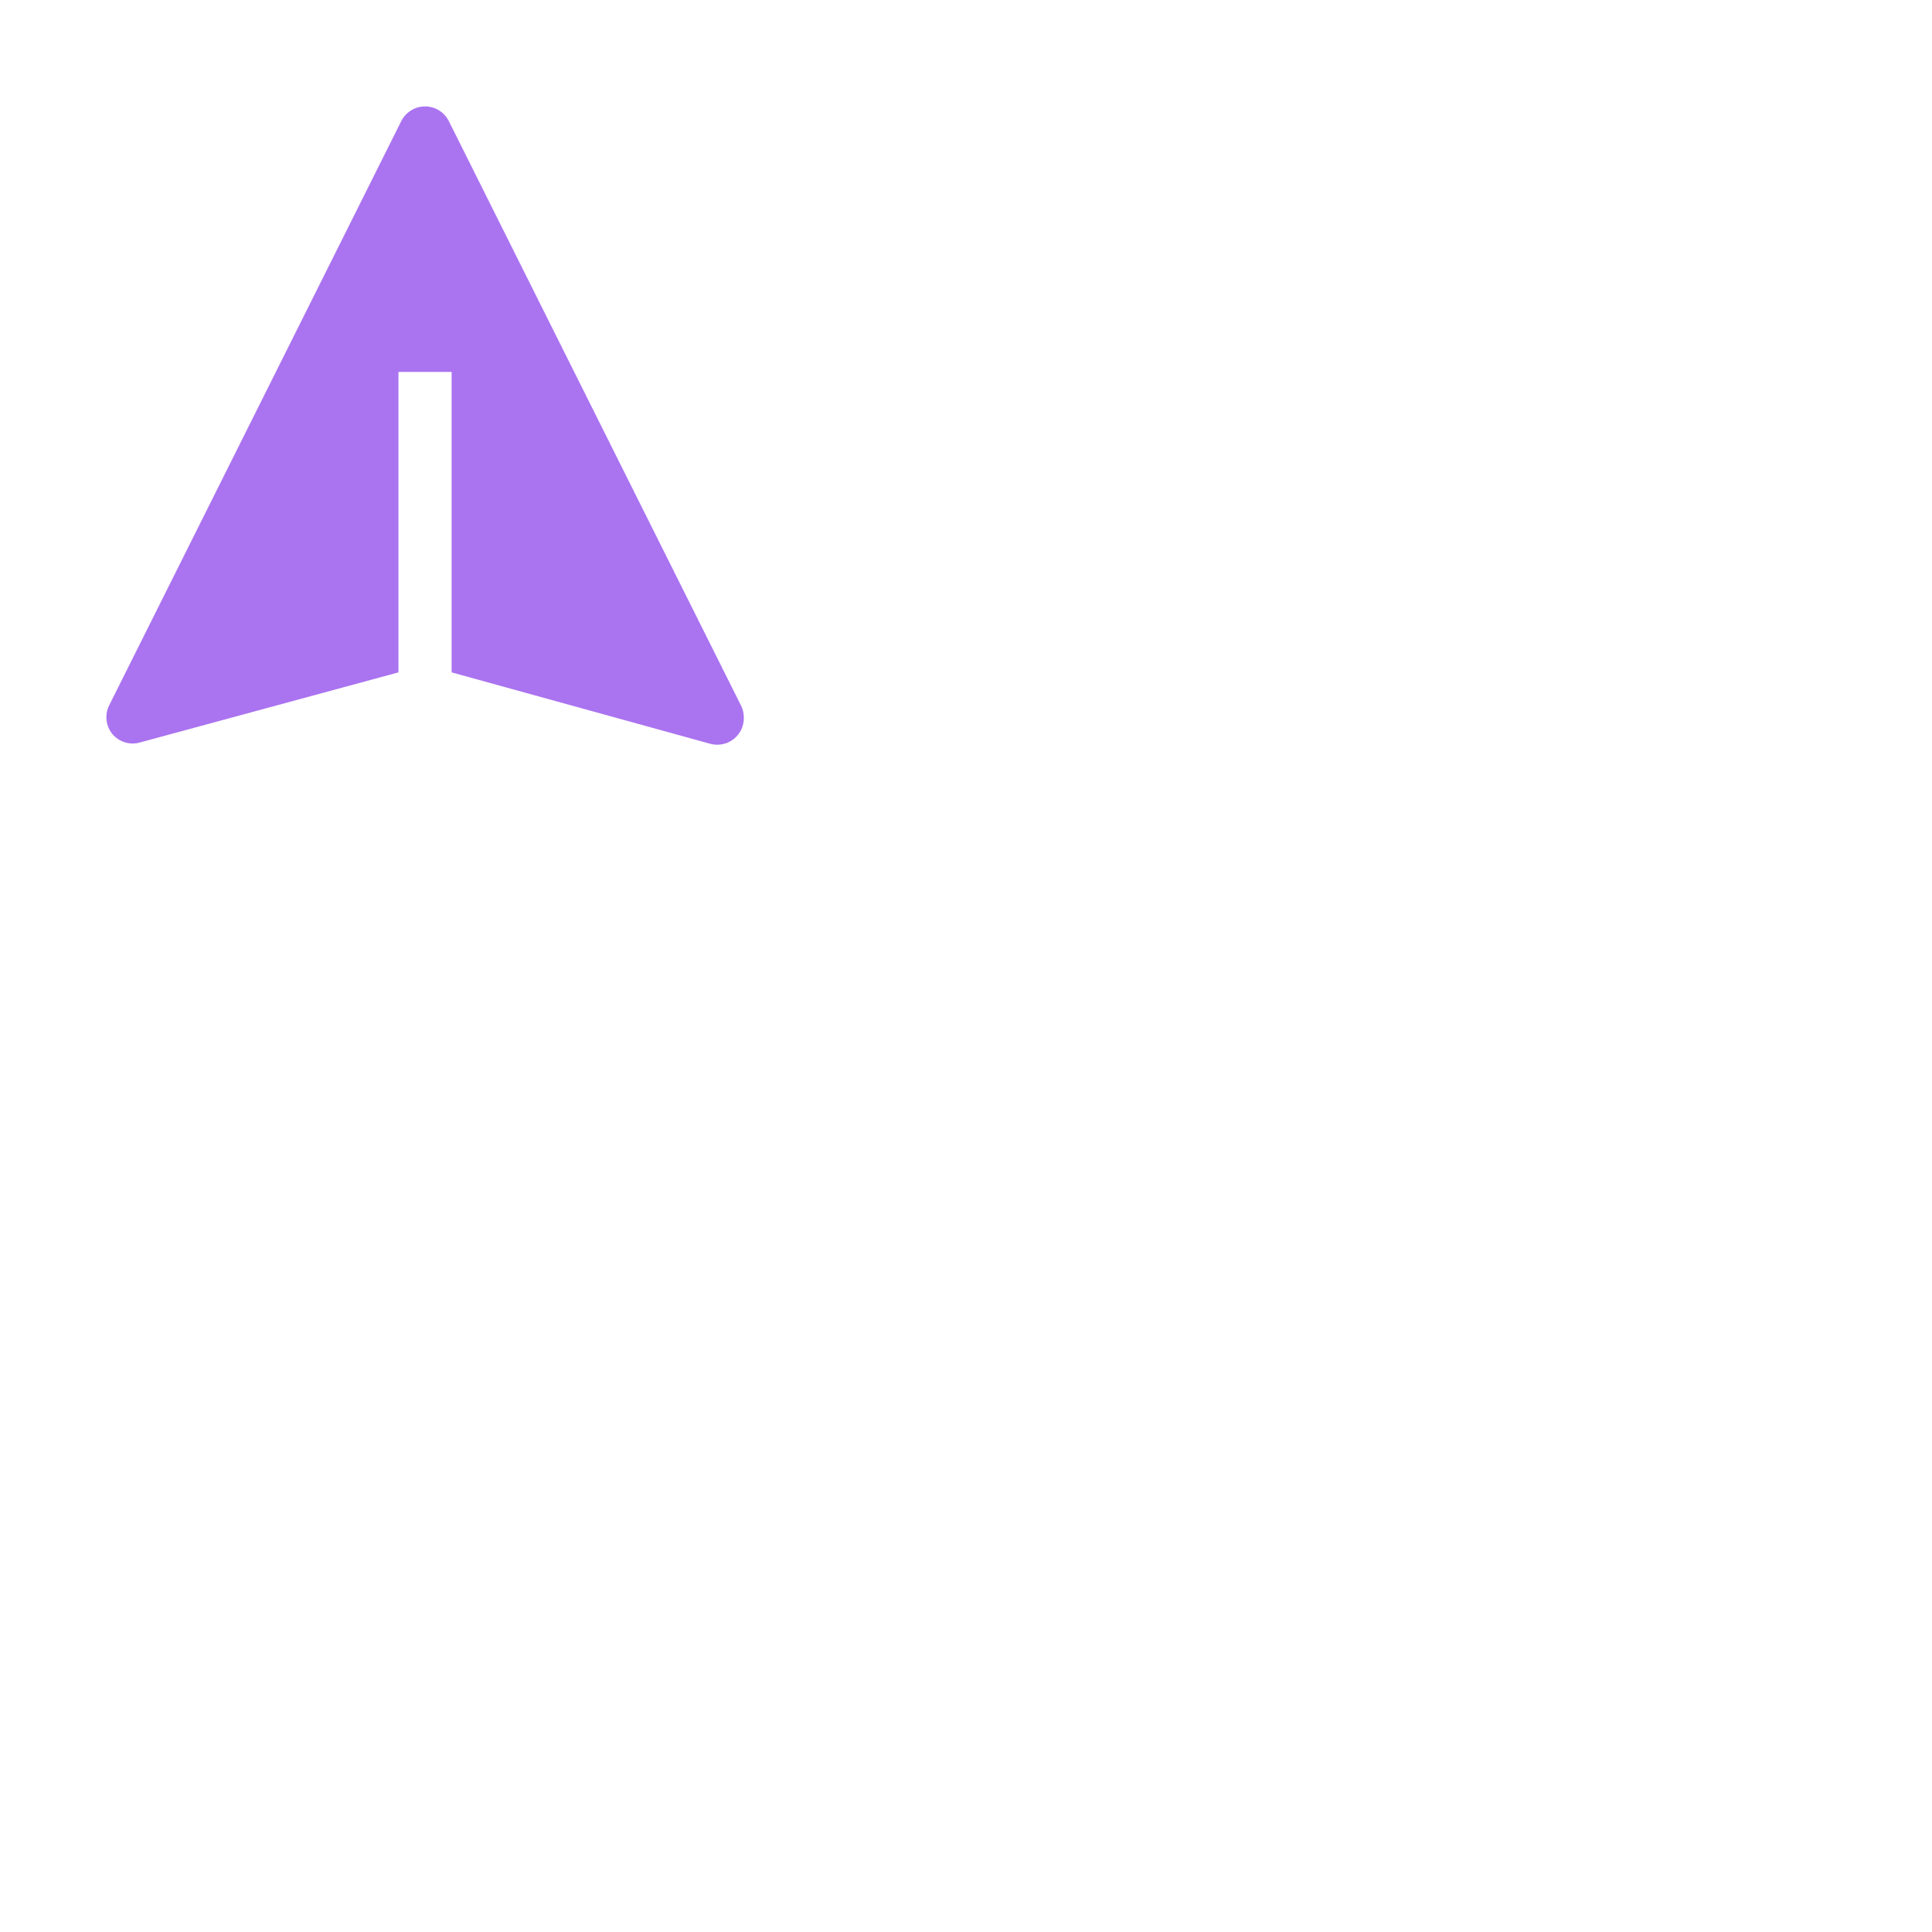 <svg width="50" height="50" viewBox="0 0 50 50" fill="none" xmlns="http://www.w3.org/2000/svg">
<path d="M10.388 3.128L2.826 18.253C2.766 18.372 2.743 18.505 2.757 18.637C2.772 18.768 2.824 18.893 2.908 18.996C2.99 19.094 3.098 19.167 3.22 19.207C3.341 19.247 3.471 19.252 3.596 19.222L10.312 17.401V9.625H11.688V17.401L18.384 19.25C18.488 19.278 18.597 19.281 18.702 19.259C18.807 19.238 18.906 19.192 18.99 19.125C19.075 19.058 19.142 18.972 19.187 18.875C19.232 18.777 19.254 18.67 19.25 18.562C19.249 18.455 19.224 18.349 19.174 18.253L11.612 3.128C11.554 3.015 11.467 2.921 11.359 2.855C11.251 2.789 11.127 2.754 11 2.754C10.873 2.754 10.749 2.789 10.642 2.855C10.534 2.921 10.446 3.015 10.388 3.128Z" fill="#AA73F0"/>
</svg>
